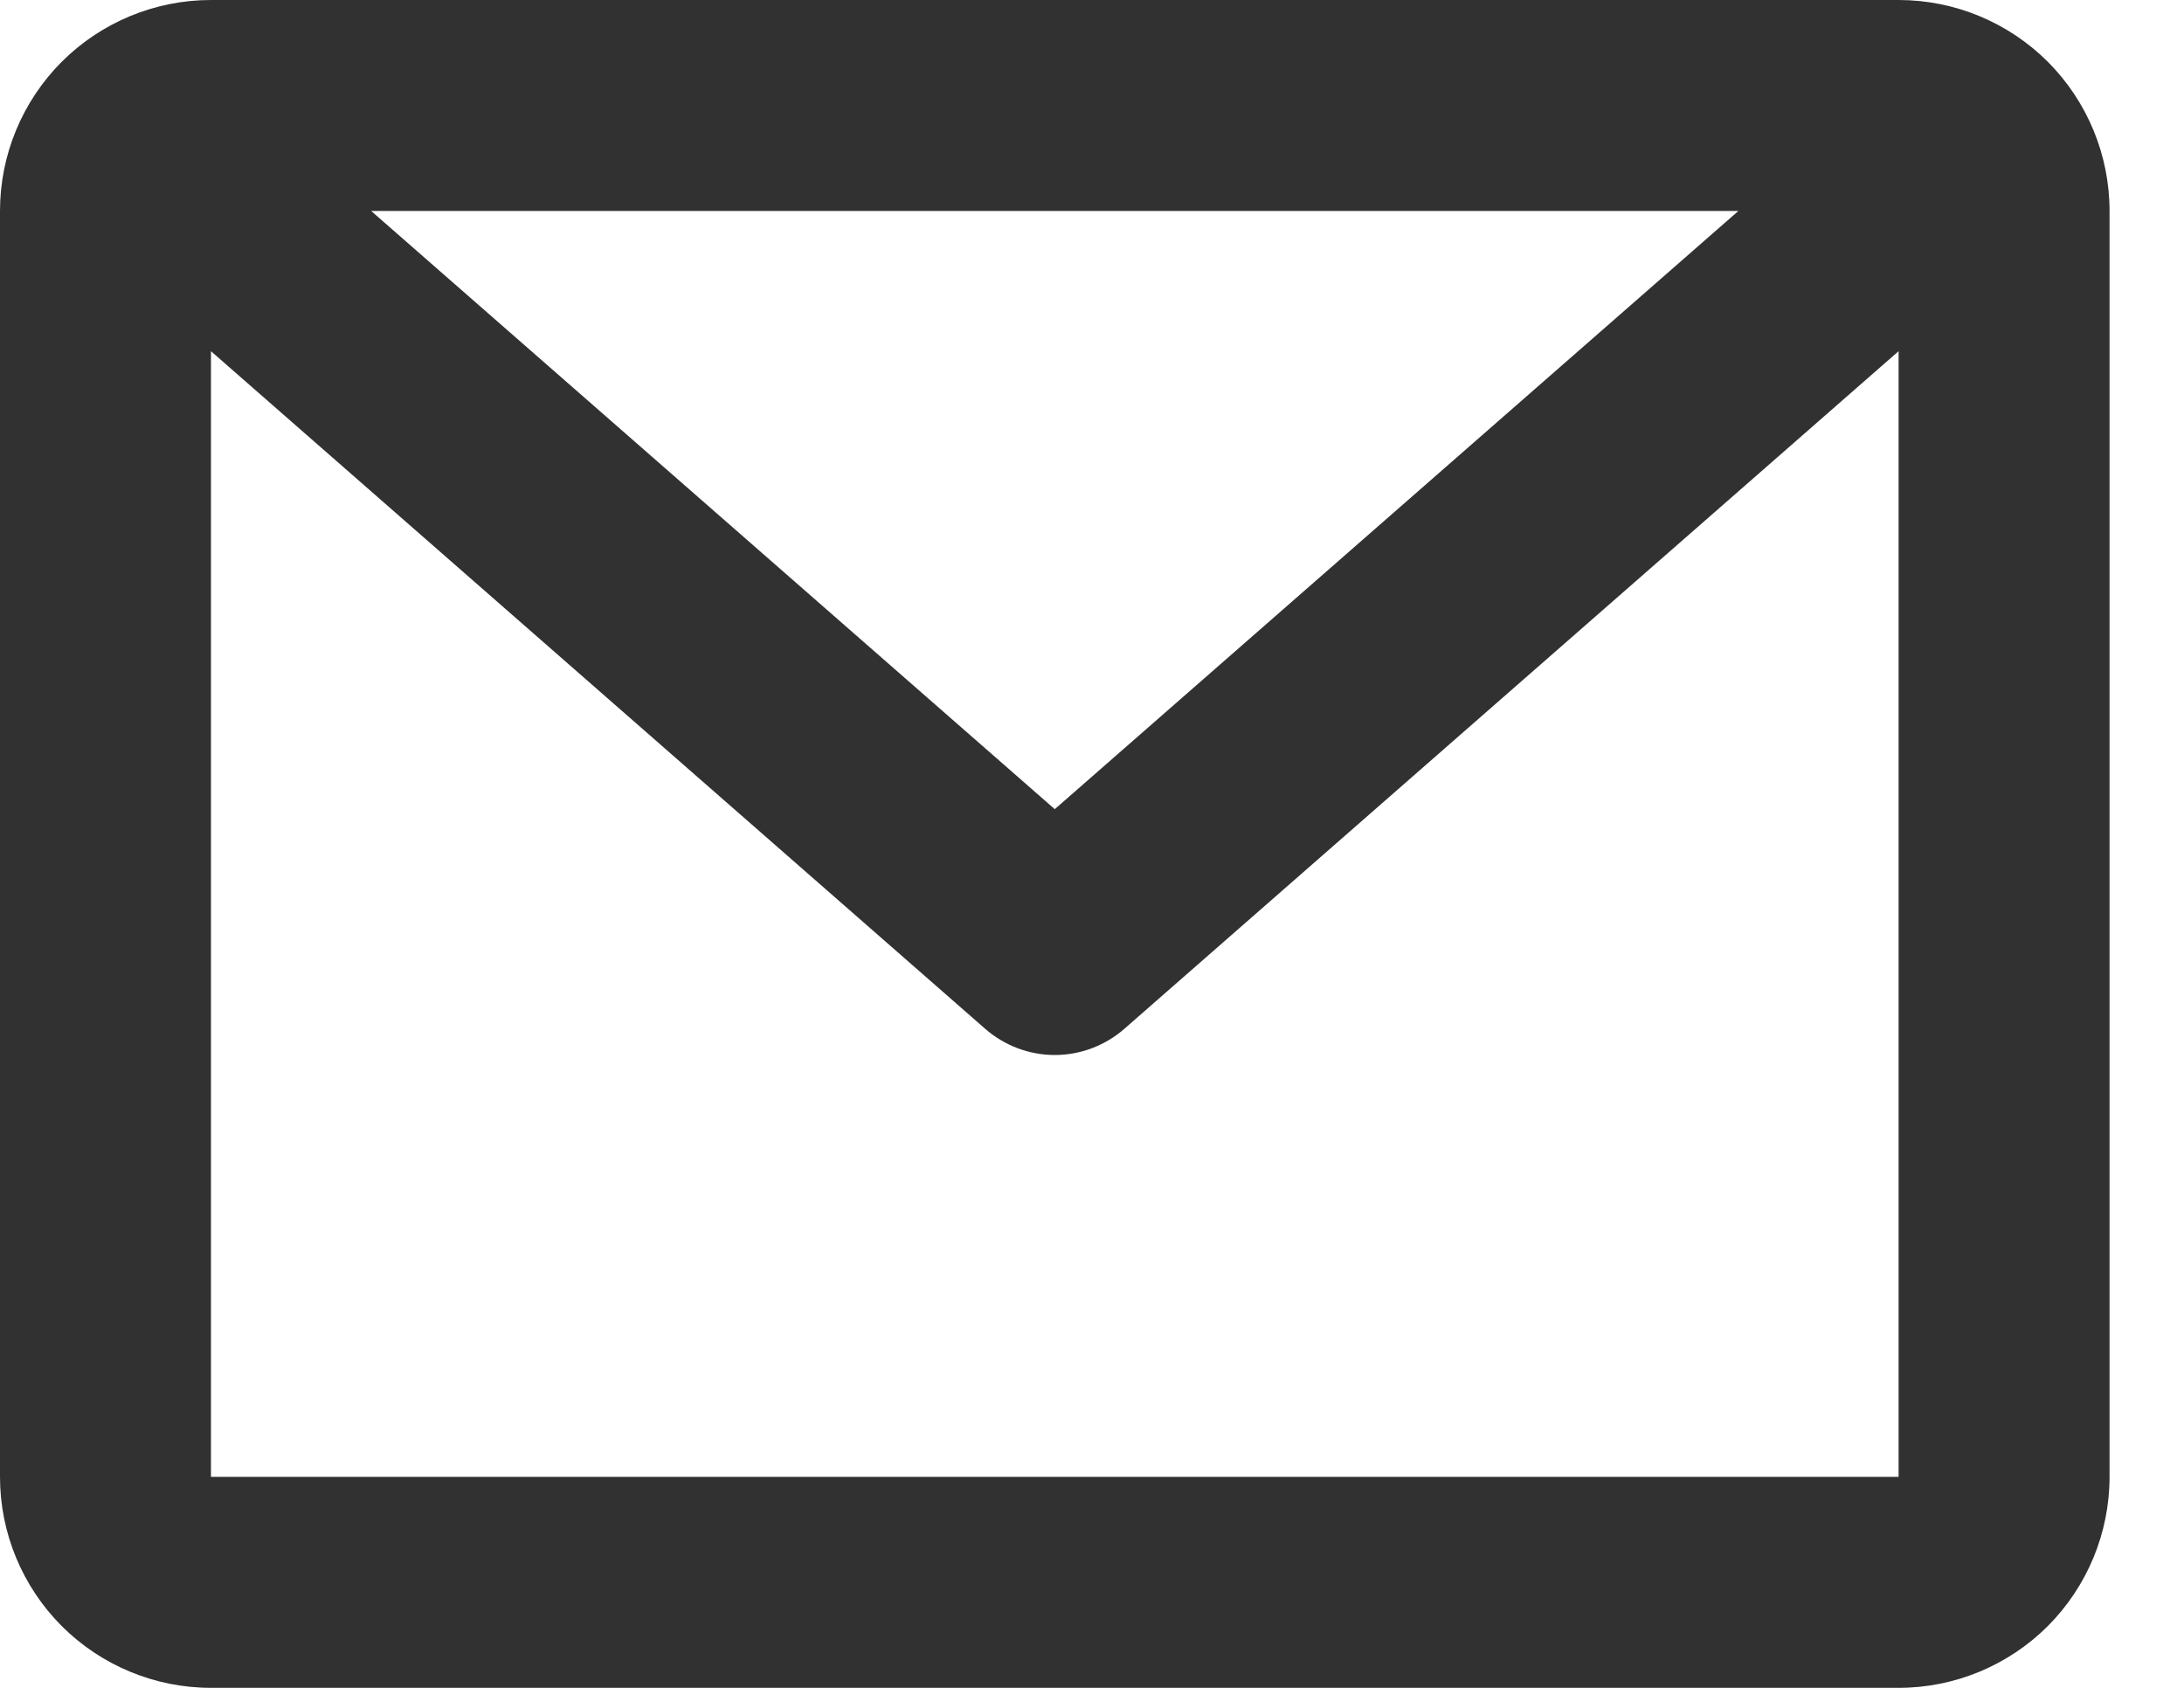 <svg width="22" height="17" viewBox="0 0 22 17" fill="none" xmlns="http://www.w3.org/2000/svg">
<path d="M0 2.125C0 1.561 0.224 1.021 0.622 0.622C1.021 0.224 1.561 0 2.125 0H19.125C19.689 0 20.229 0.224 20.628 0.622C21.026 1.021 21.25 1.561 21.25 2.125V14.875C21.25 15.439 21.026 15.979 20.628 16.378C20.229 16.776 19.689 17 19.125 17H2.125C1.561 17 1.021 16.776 0.622 16.378C0.224 15.979 0 15.439 0 14.875V2.125ZM3.739 2.125L10.625 8.15L17.511 2.125H3.739ZM19.125 3.537L11.325 10.363C11.131 10.532 10.883 10.626 10.625 10.626C10.367 10.626 10.119 10.532 9.925 10.363L2.125 3.537V14.875H19.125V3.537Z" fill="#0D0D0D" fill-opacity="0.85"/>
</svg>
